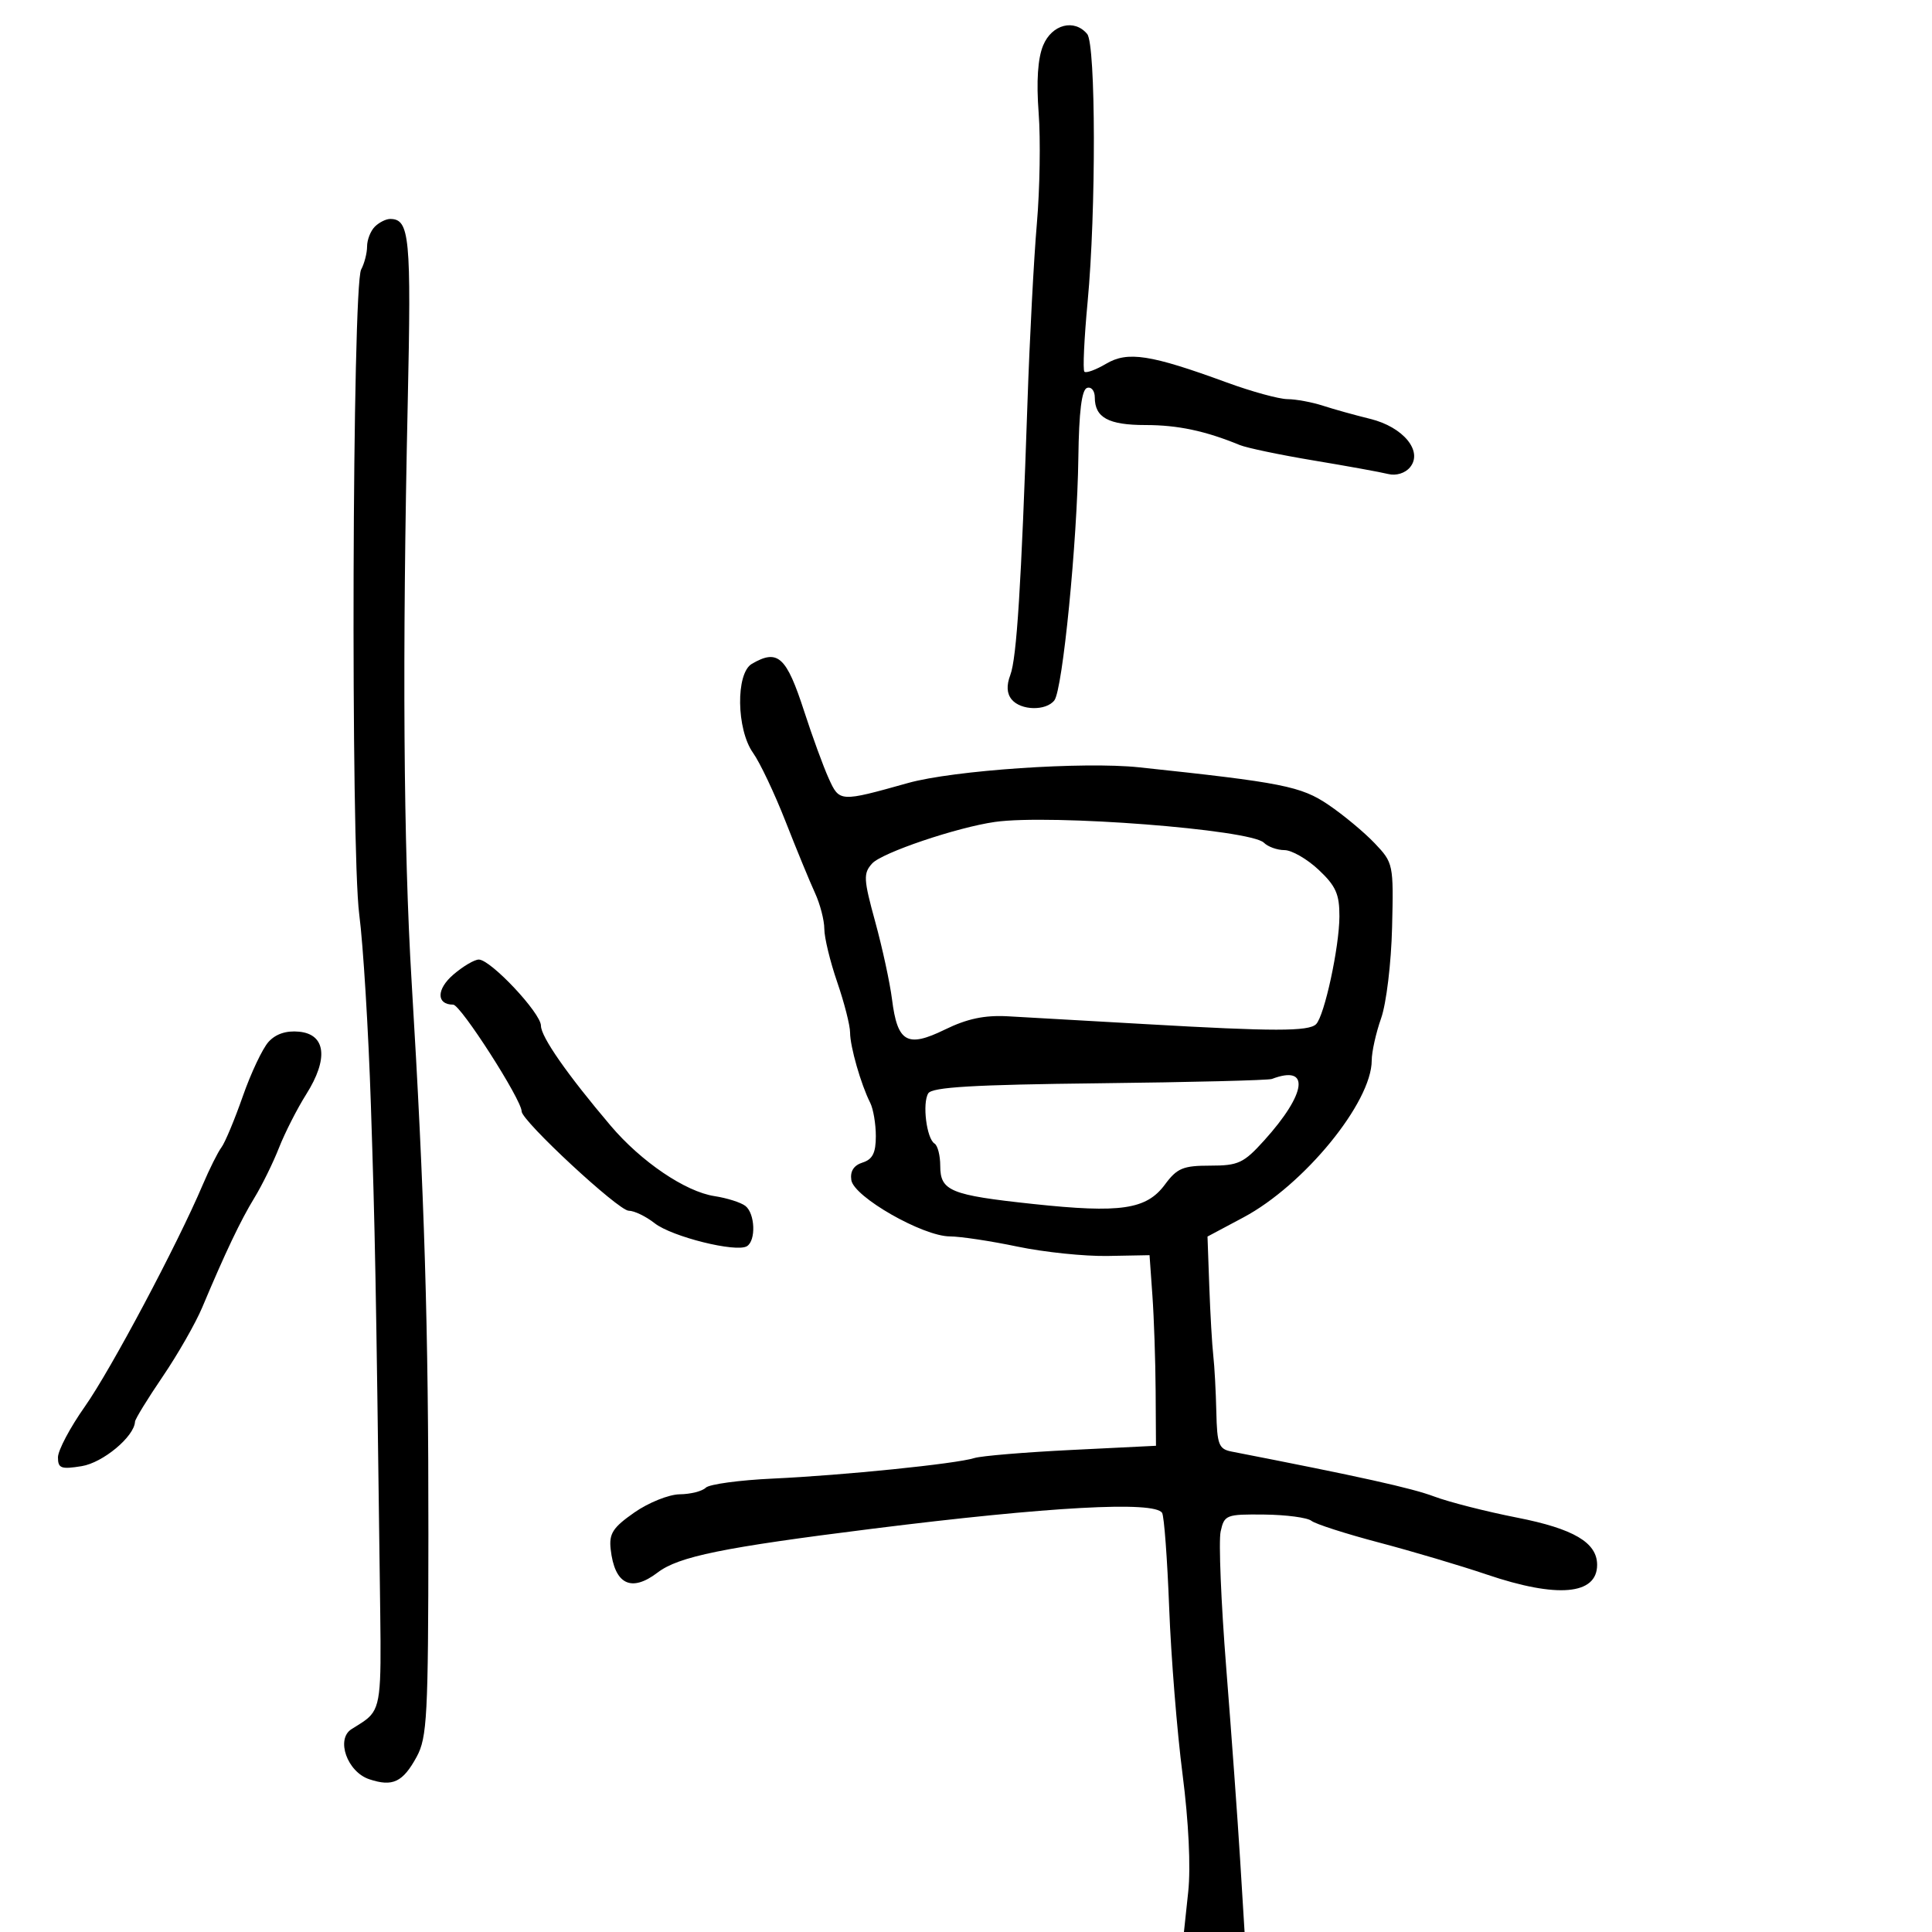 <svg xmlns="http://www.w3.org/2000/svg" width="300" height="300" viewBox="0 0 300 300" version="1.1">
  <defs/>
  <path d="M116.75,103.08 C120.792,100.726 122.11,101.927 124.888,110.5 C126.136,114.35 127.839,119.007 128.672,120.85 C130.352,124.56 130.375,124.562 141,121.585 C148.043,119.611 168.277,118.236 176.865,119.148 C199.114,121.51 202.028,122.087 206.288,124.975 C208.605,126.546 211.828,129.226 213.452,130.931 C216.36,133.985 216.401,134.183 216.162,144.003 C216.028,149.545 215.271,155.814 214.46,158.113 C213.657,160.389 213,163.338 213,164.666 C213,171.171 202.494,184.021 193.069,189.043 L187.5,192.011 L187.778,199.756 C187.931,204.015 188.21,208.85 188.399,210.5 C188.588,212.15 188.8,216.079 188.871,219.231 C188.986,224.328 189.249,225.01 191.25,225.4 C211.221,229.293 219.213,231.066 222.69,232.373 C224.994,233.24 230.79,234.717 235.57,235.656 C244.361,237.383 248,239.53 248,242.989 C248,247.657 241.808,248.203 230.881,244.497 C226.821,243.12 219.287,240.884 214.137,239.526 C208.988,238.169 204.263,236.65 203.637,236.152 C203.012,235.653 199.718,235.216 196.317,235.18 C190.39,235.118 190.109,235.227 189.54,237.816 C189.214,239.301 189.605,248.838 190.41,259.008 C191.215,269.179 192.184,282.563 192.565,288.75 L193.257,300 L183.841,300 L184.507,293.75 C184.914,289.929 184.571,282.836 183.625,275.5 C182.773,268.9 181.839,257.278 181.549,249.672 C181.259,242.067 180.765,235.429 180.452,234.922 C179.295,233.05 162.923,233.944 135.5,237.378 C112.242,240.29 105.389,241.686 102.115,244.182 C98.011,247.311 95.436,246.033 94.825,240.566 C94.554,238.135 95.16,237.194 98.5,234.861 C100.7,233.324 103.873,232.051 105.55,232.033 C107.228,232.015 109.044,231.556 109.587,231.013 C110.129,230.471 114.832,229.831 120.037,229.592 C130.911,229.092 148.47,227.303 151.293,226.407 C152.348,226.072 159.126,225.506 166.356,225.149 L179.5,224.5 L179.447,216 C179.418,211.325 179.193,204.666 178.947,201.202 L178.5,194.904 L172,195.025 C168.425,195.091 162.125,194.438 158,193.574 C153.875,192.709 149.15,191.996 147.5,191.989 C143.286,191.971 132.581,185.854 132.192,183.242 C131.987,181.865 132.573,180.953 133.942,180.519 C135.495,180.026 136,179.02 136,176.419 C136,174.524 135.605,172.191 135.123,171.236 C133.688,168.396 132,162.505 132,160.336 C132,159.223 131.1,155.697 130,152.5 C128.9,149.303 128,145.588 128,144.245 C128,142.901 127.347,140.384 126.548,138.651 C125.749,136.918 123.696,131.93 121.985,127.567 C120.275,123.203 118.003,118.409 116.937,116.912 C114.345,113.272 114.227,104.55 116.75,103.08 Z M154.5,127.628 C148.586,128.469 136.941,132.408 135.428,134.079 C134.036,135.618 134.082,136.495 135.905,143.141 C137.015,147.189 138.188,152.601 138.511,155.168 C139.354,161.872 140.861,162.735 146.725,159.871 C150.183,158.181 152.879,157.613 156.5,157.81 C159.25,157.959 168.925,158.508 178,159.031 C197.772,160.17 203.218,160.171 204.36,159.035 C205.655,157.747 207.967,147.073 207.984,142.301 C207.997,138.844 207.425,137.563 204.75,135.055 C202.963,133.38 200.578,132.007 199.45,132.005 C198.323,132.002 196.886,131.486 196.258,130.858 C194.2,128.8 163.15,126.398 154.5,127.628 Z M58.2,35.2 C58.86,34.54 59.93,34 60.578,34 C63.614,34 63.876,36.74 63.313,62.53 C62.451,101.969 62.65,131.489 63.919,152.5 C65.919,185.624 66.543,206.195 66.521,238.282 C66.502,266.446 66.324,269.823 64.698,272.801 C62.543,276.749 60.973,277.491 57.338,276.279 C53.914,275.138 52.114,270.054 54.584,268.5 C55.946,267.643 56.91,267.113 57.588,266.332 C59.336,264.319 59.172,260.645 58.977,245.428 C58.375,198.381 58.245,191.454 57.588,171.5 C57.208,159.95 56.396,146.675 55.784,142 C54.439,131.723 54.695,44.439 56.078,41.855 C56.585,40.907 57,39.292 57,38.266 C57,37.24 57.54,35.86 58.2,35.2 Z M161.981,7.047 C163.334,3.78 166.824,2.878 168.818,5.281 C170.168,6.907 170.21,32.83 168.885,46.87 C168.348,52.574 168.122,57.455 168.384,57.718 C168.647,57.98 170.167,57.424 171.763,56.481 C175.112,54.503 178.658,55.054 190.5,59.393 C194.35,60.804 198.593,61.967 199.929,61.979 C201.265,61.991 203.74,62.45 205.429,62.999 C207.118,63.549 210.414,64.467 212.753,65.039 C217.901,66.297 221.009,70.079 218.942,72.569 C218.188,73.479 216.781,73.911 215.566,73.606 C214.421,73.319 209.213,72.373 203.992,71.504 C198.771,70.635 193.6,69.554 192.5,69.101 C187.182,66.911 182.887,66 177.879,66 C172.123,66 170,64.846 170,61.717 C170,60.681 169.457,60.014 168.793,60.236 C167.965,60.512 167.541,63.917 167.446,71.069 C167.271,84.166 165.005,107.092 163.722,108.75 C162.433,110.417 158.528,110.341 157.101,108.622 C156.334,107.698 156.261,106.443 156.879,104.817 C157.872,102.206 158.582,90.945 159.546,62.5 C159.882,52.6 160.537,40.113 161.001,34.75 C161.466,29.388 161.592,21.646 161.282,17.547 C160.909,12.612 161.145,9.065 161.981,7.047 Z M197.5,167.539 C196.95,167.748 184.896,168.05 170.713,168.21 C151.166,168.43 144.736,168.808 144.14,169.773 C143.19,171.31 143.878,176.807 145.115,177.571 C145.602,177.872 146,179.426 146,181.024 C146,184.937 147.552,185.576 160.415,186.952 C174.017,188.407 178.019,187.818 180.889,183.936 C182.772,181.389 183.704,181 187.914,181 C192.289,181 193.116,180.615 196.301,177.088 C202.915,169.768 203.48,165.261 197.5,167.539 Z M41.698,161.781 C42.814,160.548 44.445,160.005 46.449,160.201 C50.596,160.607 51.03,164.407 47.559,169.907 C46.151,172.137 44.243,175.883 43.32,178.231 C42.396,180.579 40.677,184.075 39.5,186 C37.364,189.493 34.984,194.492 31.408,203 C30.367,205.475 27.6,210.317 25.258,213.76 C22.916,217.203 20.984,220.353 20.964,220.76 C20.852,223.074 15.992,227.127 12.686,227.663 C9.486,228.183 9,228.003 9,226.297 C9,225.216 10.878,221.669 13.172,218.416 C17.197,212.71 27.527,193.278 31.468,184 C32.52,181.525 33.834,178.896 34.389,178.158 C34.944,177.419 36.433,173.855 37.699,170.237 C38.964,166.619 40.764,162.814 41.698,161.781 Z M70.396,151.336 C71.889,150.051 73.668,149 74.348,149 C76.193,149 84,157.314 84,159.279 C84,160.997 88.094,166.867 94.838,174.817 C99.562,180.387 106.429,185.042 110.939,185.732 C112.897,186.032 115.063,186.72 115.75,187.261 C117.251,188.443 117.409,192.629 115.986,193.509 C114.331,194.532 104.321,192.04 101.653,189.942 C100.295,188.874 98.481,188 97.622,188 C96.035,188 81,174.045 81,172.573 C81,170.77 71.525,156 70.368,156 C67.742,156 67.755,153.607 70.396,151.336 Z"/>
</svg>

